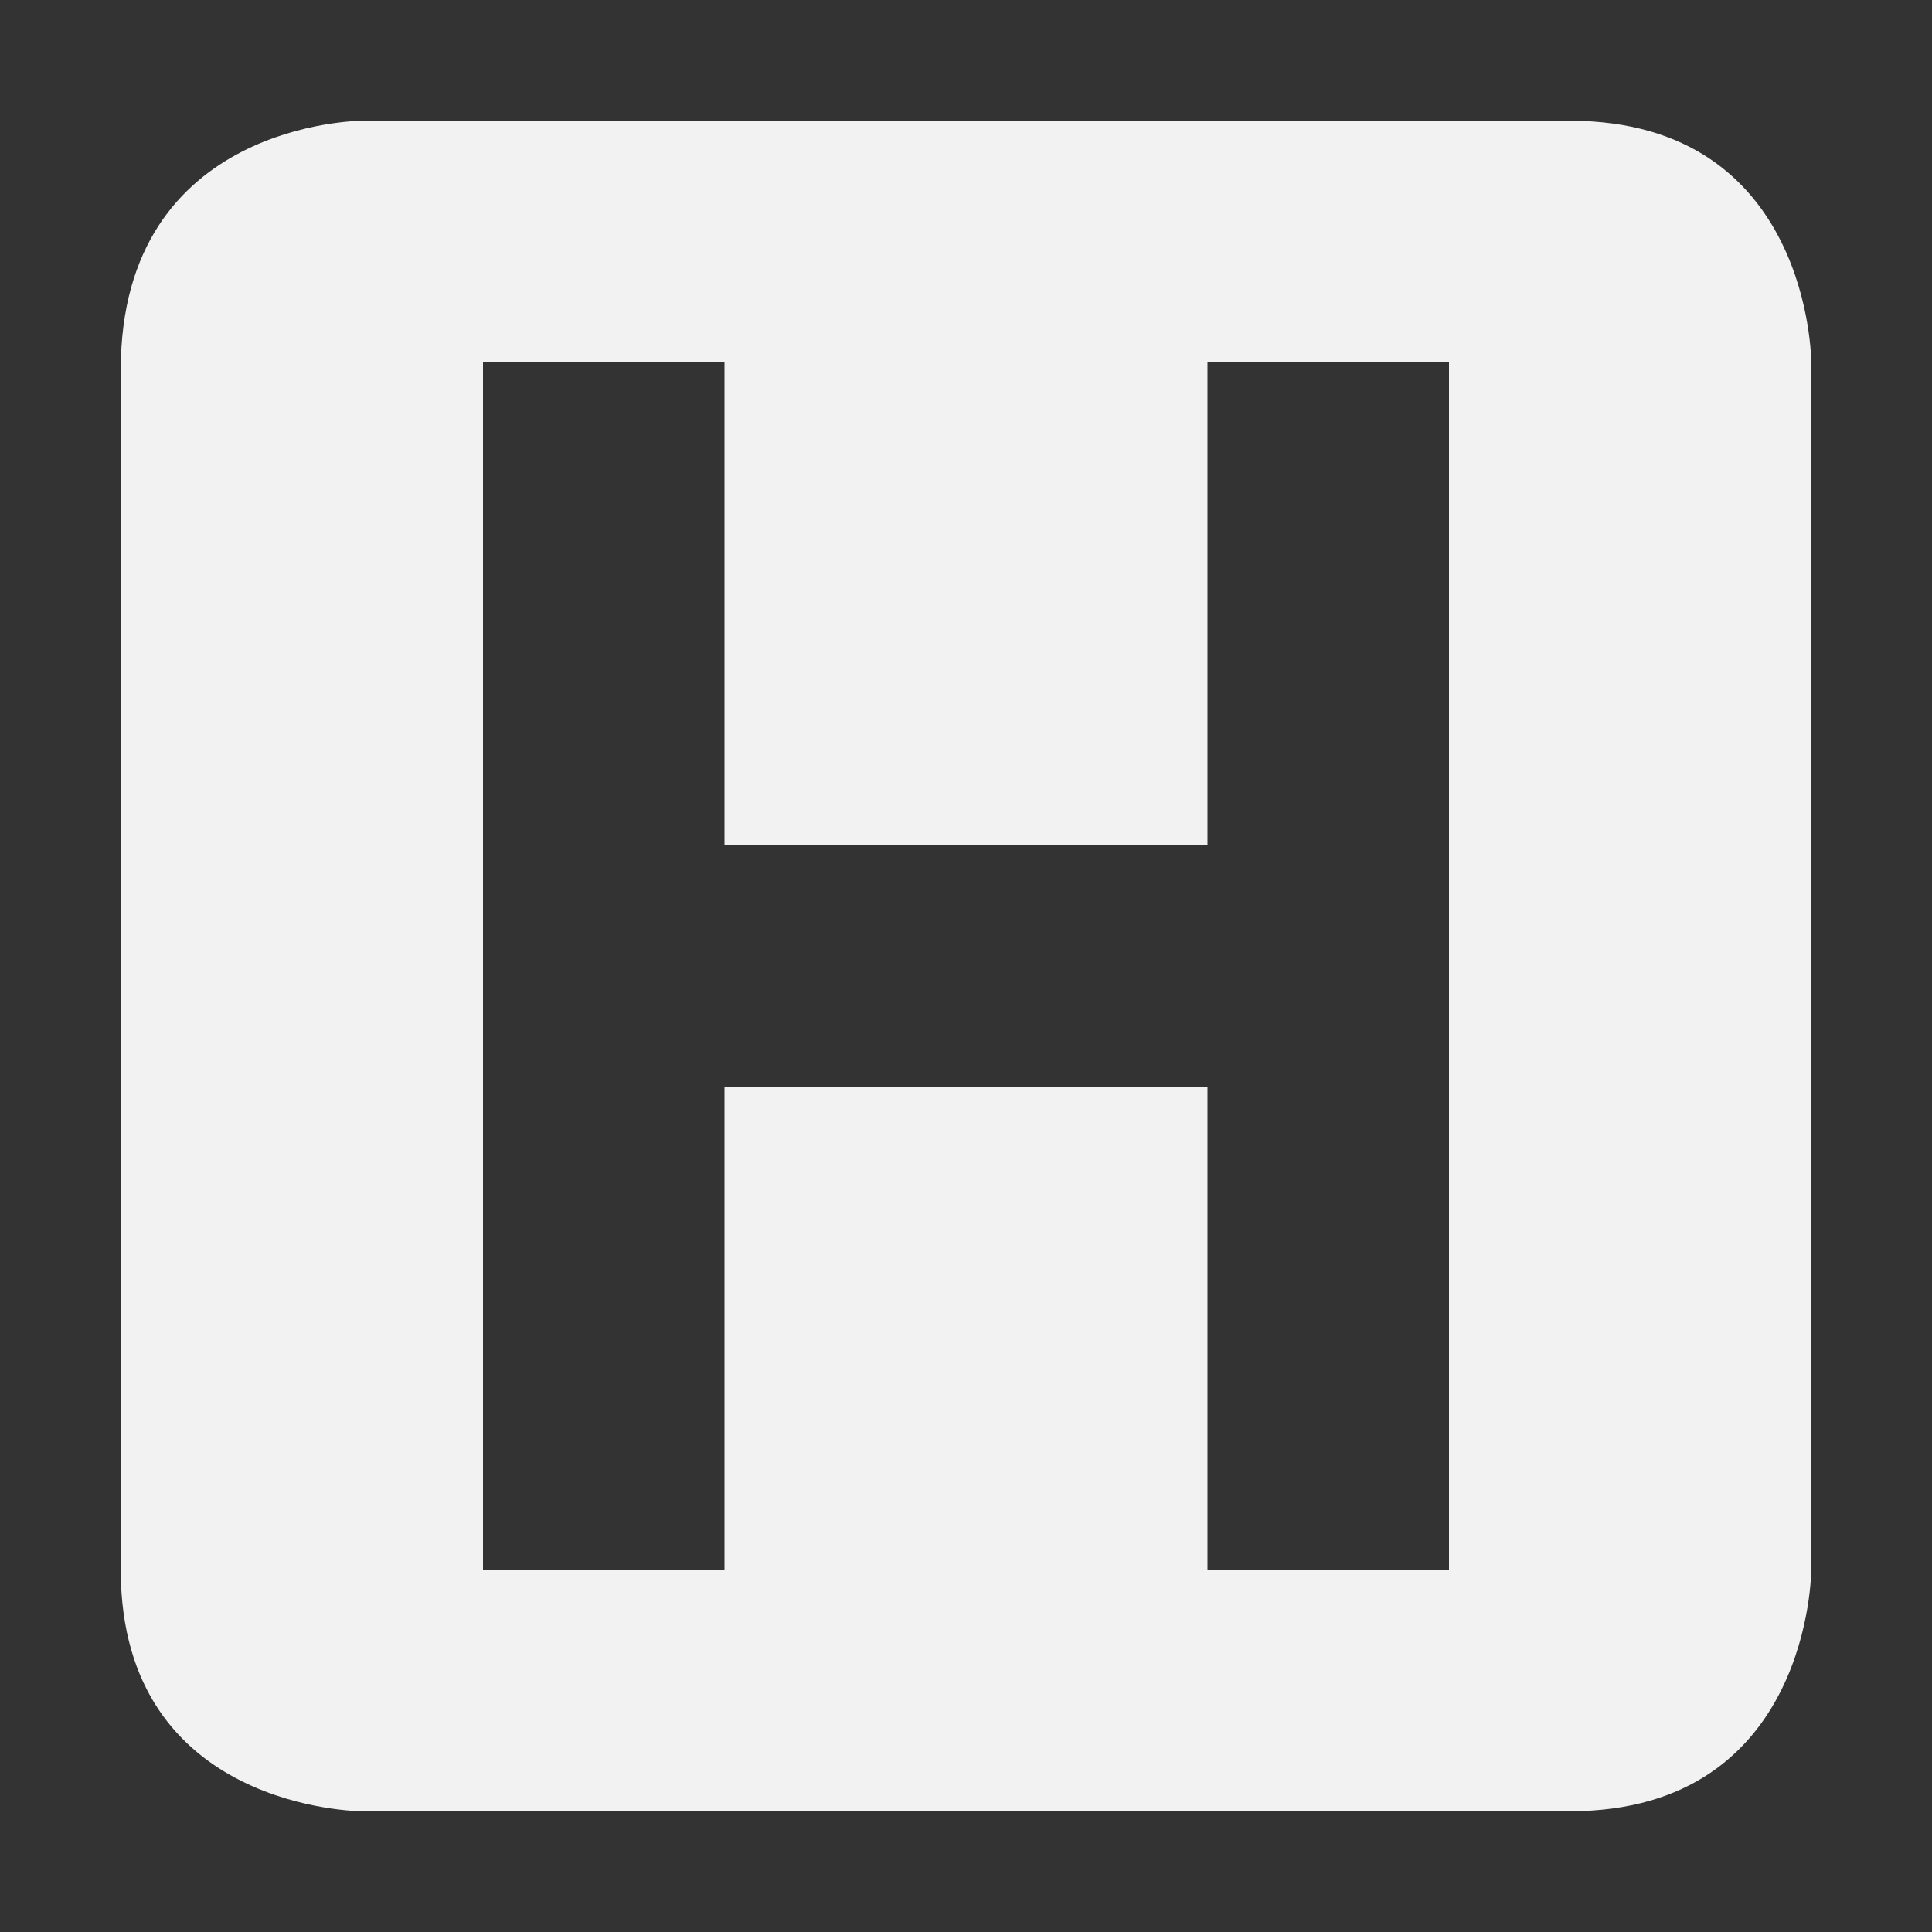 <svg viewBox='0 0 16 16' xmlns='http://www.w3.org/2000/svg'><rect x="0" y="0" width="16" height="16" fill="#333333" stroke="none"/><g color='#bebebe'><path d='M3 1S1 1 1 3.063V13c0 2 2 2 2 2h10c2 0 2-2 2-2V3s0-2-2-2zm3 2v4h4V3h2v10h-2V9H6v4H4V3z' fill='#f2f2f2'/><path d='M0 0h16v16H0z' fill='gray' fill-opacity='0'/></g></svg>
